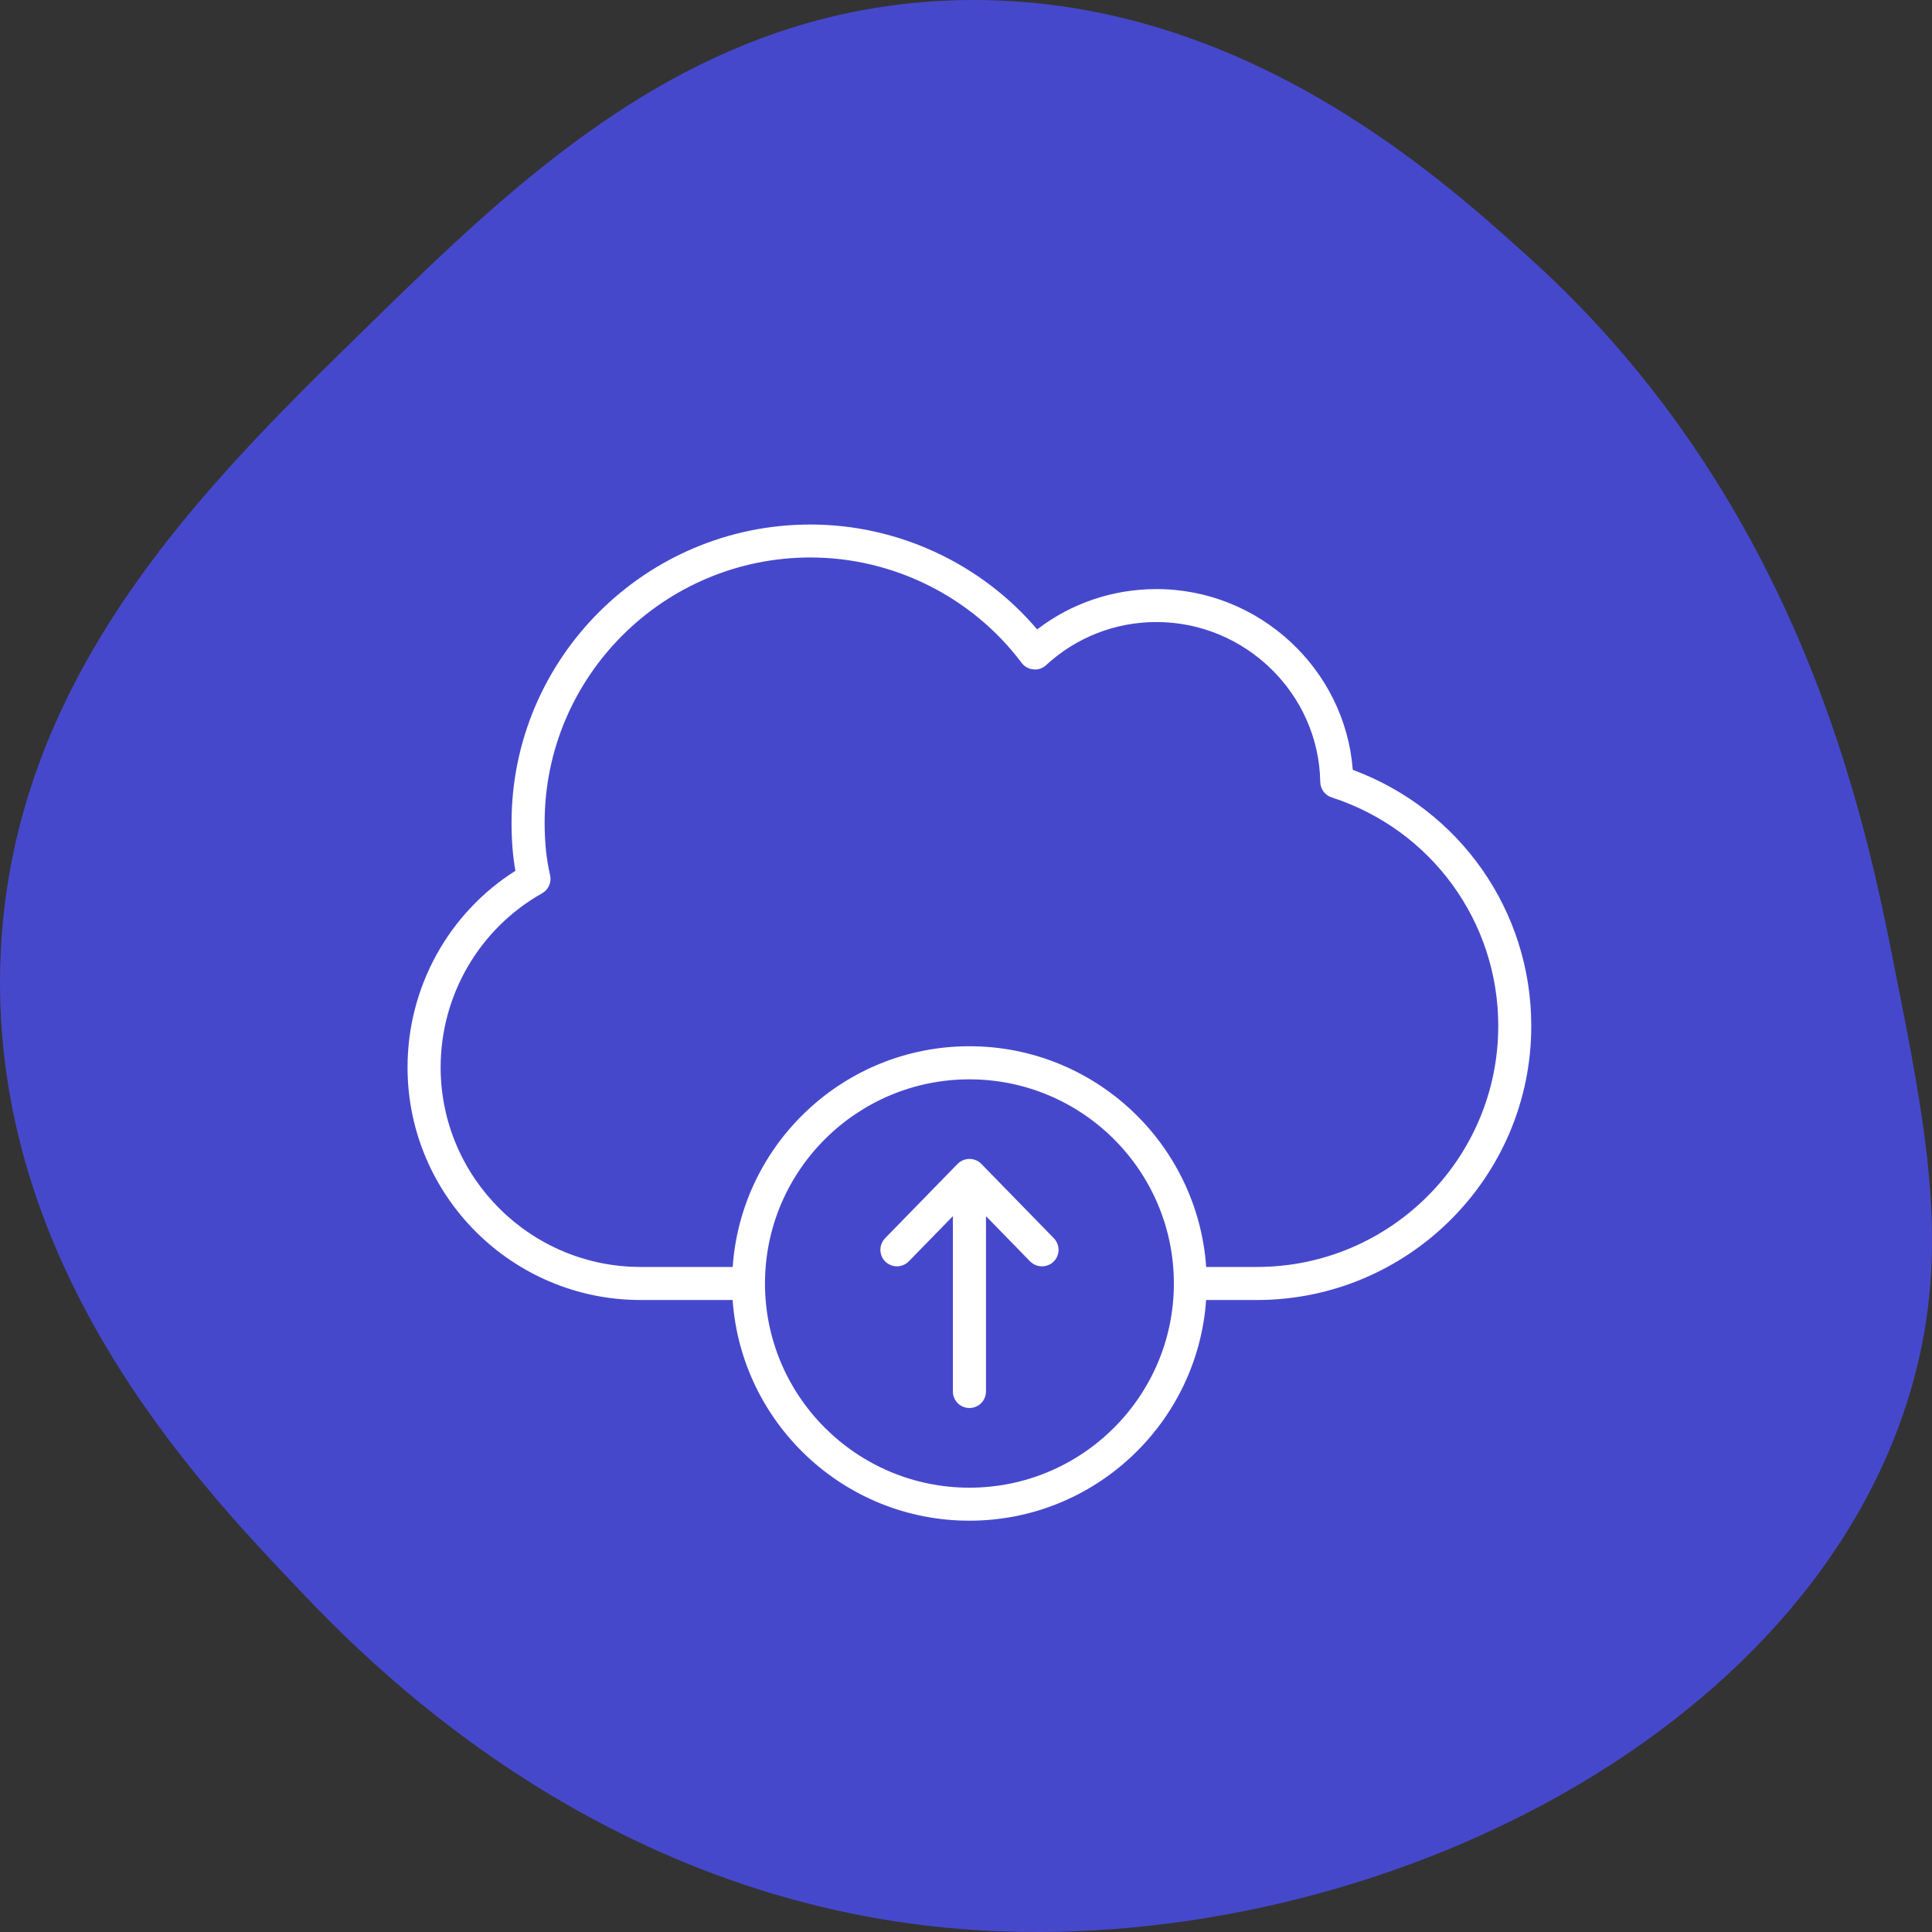 <svg width="84" height="84" viewBox="0 0 84 84" fill="none" xmlns="http://www.w3.org/2000/svg">
<rect x="0" y="0" width="84" height="84" fill="#333333" stroke="none"/>
<path d="M82.342 41.922C83.828 49.406 84.882 54.708 82.952 60.852C78.108 76.276 58.105 85.426 41.177 83.818C25.533 82.332 15.701 71.961 12.818 68.921C8.502 64.368 -0.364 55.019 0.012 41.922C0.369 29.468 8.868 21.151 15.868 14.302C22.521 7.792 29.963 0.509 41.177 0.025C53.511 -0.506 62.425 7.533 66.485 11.198C78.368 21.916 81.131 35.83 82.342 41.922Z" fill="#4648CC"/>
<path d="M58.816 33.471C58.482 29.093 54.756 25.612 50.278 25.612C48.388 25.612 46.574 26.229 45.094 27.366C42.659 24.496 39.03 22.805 35.239 22.805C28.07 22.805 22.241 28.618 22.241 35.767C22.241 36.532 22.296 37.221 22.408 37.862C19.501 39.701 17.719 42.924 17.719 46.404C17.719 51.984 22.266 56.522 27.853 56.522H31.854C32.227 61.875 36.693 66.117 42.147 66.117C47.598 66.117 52.067 61.874 52.44 56.522H54.645C61.225 56.522 66.577 51.179 66.577 44.609C66.579 39.611 63.48 35.198 58.816 33.471ZM42.149 64.682C37.246 64.682 33.26 60.7 33.26 55.804C33.26 50.908 37.246 46.928 42.149 46.928C47.052 46.928 51.038 50.908 51.038 55.804C51.038 60.7 47.052 64.682 42.149 64.682ZM54.648 55.085H52.442C52.071 49.733 47.602 45.489 42.149 45.489C36.696 45.489 32.228 49.731 31.856 55.085H27.855C23.06 55.085 19.158 51.19 19.158 46.402C19.158 43.267 20.848 40.369 23.568 38.84C23.847 38.684 23.989 38.362 23.917 38.05C23.758 37.377 23.68 36.629 23.68 35.762C23.68 29.408 28.867 24.238 35.239 24.238C38.836 24.238 42.265 25.95 44.419 28.82C44.539 28.983 44.728 29.087 44.931 29.104C45.132 29.131 45.333 29.055 45.486 28.916C46.792 27.711 48.492 27.045 50.281 27.045C54.146 27.045 57.341 30.165 57.402 33.998C57.407 34.306 57.608 34.577 57.9 34.67C62.231 36.073 65.142 40.066 65.142 44.607C65.14 50.386 60.433 55.085 54.648 55.085Z" fill="white"/>
<path d="M39.511 54.843L41.429 52.877V60.499C41.429 60.895 41.751 61.218 42.149 61.218C42.547 61.218 42.869 60.897 42.869 60.499V52.877L44.787 54.843C45.066 55.124 45.519 55.132 45.807 54.855C46.091 54.578 46.097 54.124 45.82 53.837L42.667 50.604C42.532 50.465 42.346 50.389 42.151 50.389C41.956 50.389 41.77 50.467 41.634 50.604L38.482 53.837C38.207 54.122 38.211 54.576 38.495 54.855C38.779 55.128 39.231 55.126 39.511 54.843Z" fill="white"/>
</svg>
